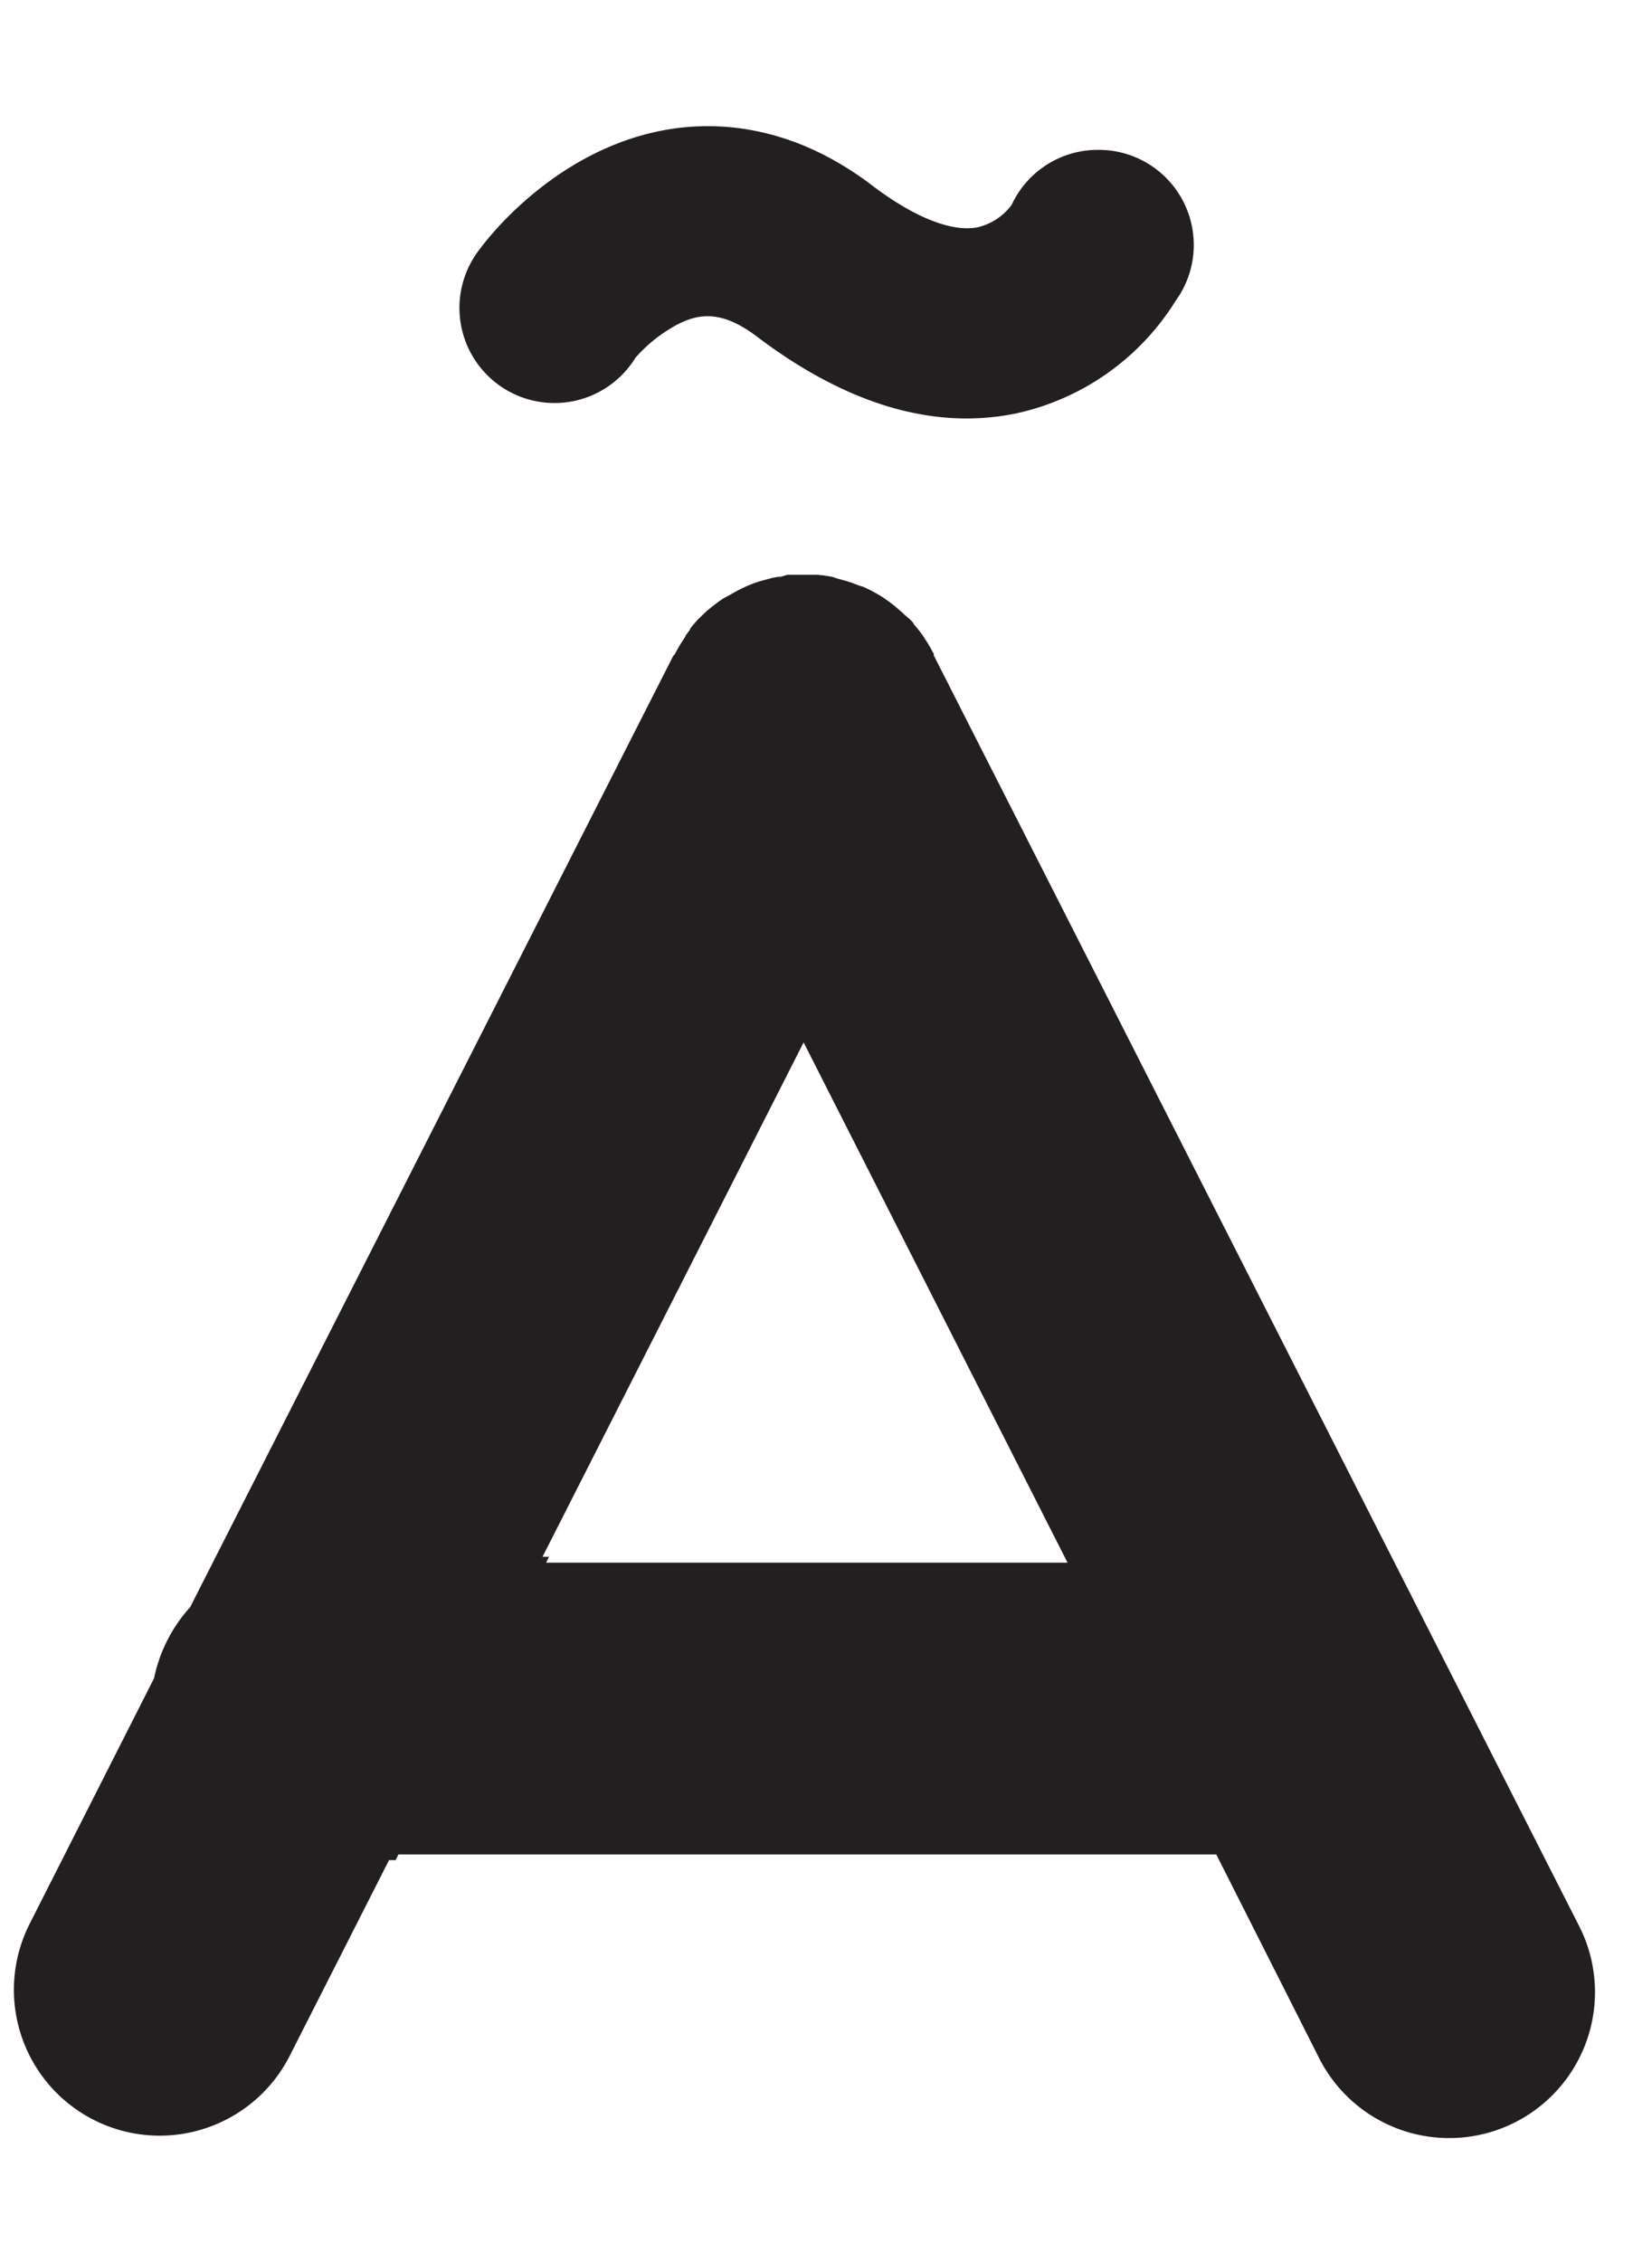 <svg id="Layer_1" data-name="Layer 1" xmlns="http://www.w3.org/2000/svg" width="146.16" height="200" viewBox="0 0 146.16 200"><title>_</title><path d="M82.63,57.84l-0.09-.16a13,13,0,0,0-.68-1.15l-0.08-.14a12.79,12.79,0,0,0-.9-1.16l-0.07-.1h0l0,0,0,0,0,0,0-.05h0l-0.31-.32L80,54.33l-0.22-.21-0.34-.29-0.36-.31-0.27-.2L78.37,53l-0.31-.22-0.3-.18-0.5-.28L77,52.18l-0.61-.29h0L76,51.77l-0.64-.24-0.55-.18-0.71-.19L73.62,51l-0.74-.12-0.54-.06-0.71,0-0.34,0H70.94l-0.64,0H70.2l-0.53,0h0L69.07,51l-0.2,0-0.48.08h0l-0.59.16-0.3.08-0.33.09h0c-0.4.13-.8,0.28-1.2,0.46h0l-0.65.31-0.21.12-0.48.27L64,52.91l-0.44.3-0.55.42-0.37.3c-0.21.18-.41,0.38-0.61,0.57l-0.24.23,0,0h0l0,0,0,0h0c-0.23.25-.45,0.5-0.66,0.76L61,55.74l-0.35.47,0,0.06-0.2.3-0.16.25q-0.28.44-.52,0.9l-0.06.11L59.56,58h0L16.82,142.11a13.36,13.36,0,0,0-3.19,6.28l-11,21.7a12.9,12.9,0,1,0,23,11.69l8.79-17.31H35l0.25-.5h72.36l9,17.81a12.9,12.9,0,1,0,23-11.68l-57-112.16Zm-34.3,80.31,0.25-.5H48l23.1-45.48,23.35,46H48.33Z" fill="#231f20"/><path d="M97.13,13.25a8.41,8.41,0,0,0-7.63,4.87,5.22,5.22,0,0,1-3.12,2c-2.27.38-5.56-.94-9.24-3.74-6.91-5.25-13.38-5.62-17.6-5C49.41,12.87,43.15,21.07,42.47,22h0a8.41,8.41,0,1,0,13.76,9.62,13.27,13.27,0,0,1,3.84-3c1.71-.83,3.73-1.27,6.91,1.15C73.32,34.56,79.53,37,85.51,37a21.76,21.76,0,0,0,4.27-.42A22.16,22.16,0,0,0,104,26.62l0,0A8.41,8.41,0,0,0,97.13,13.25Z" fill="#231f20"/></svg>